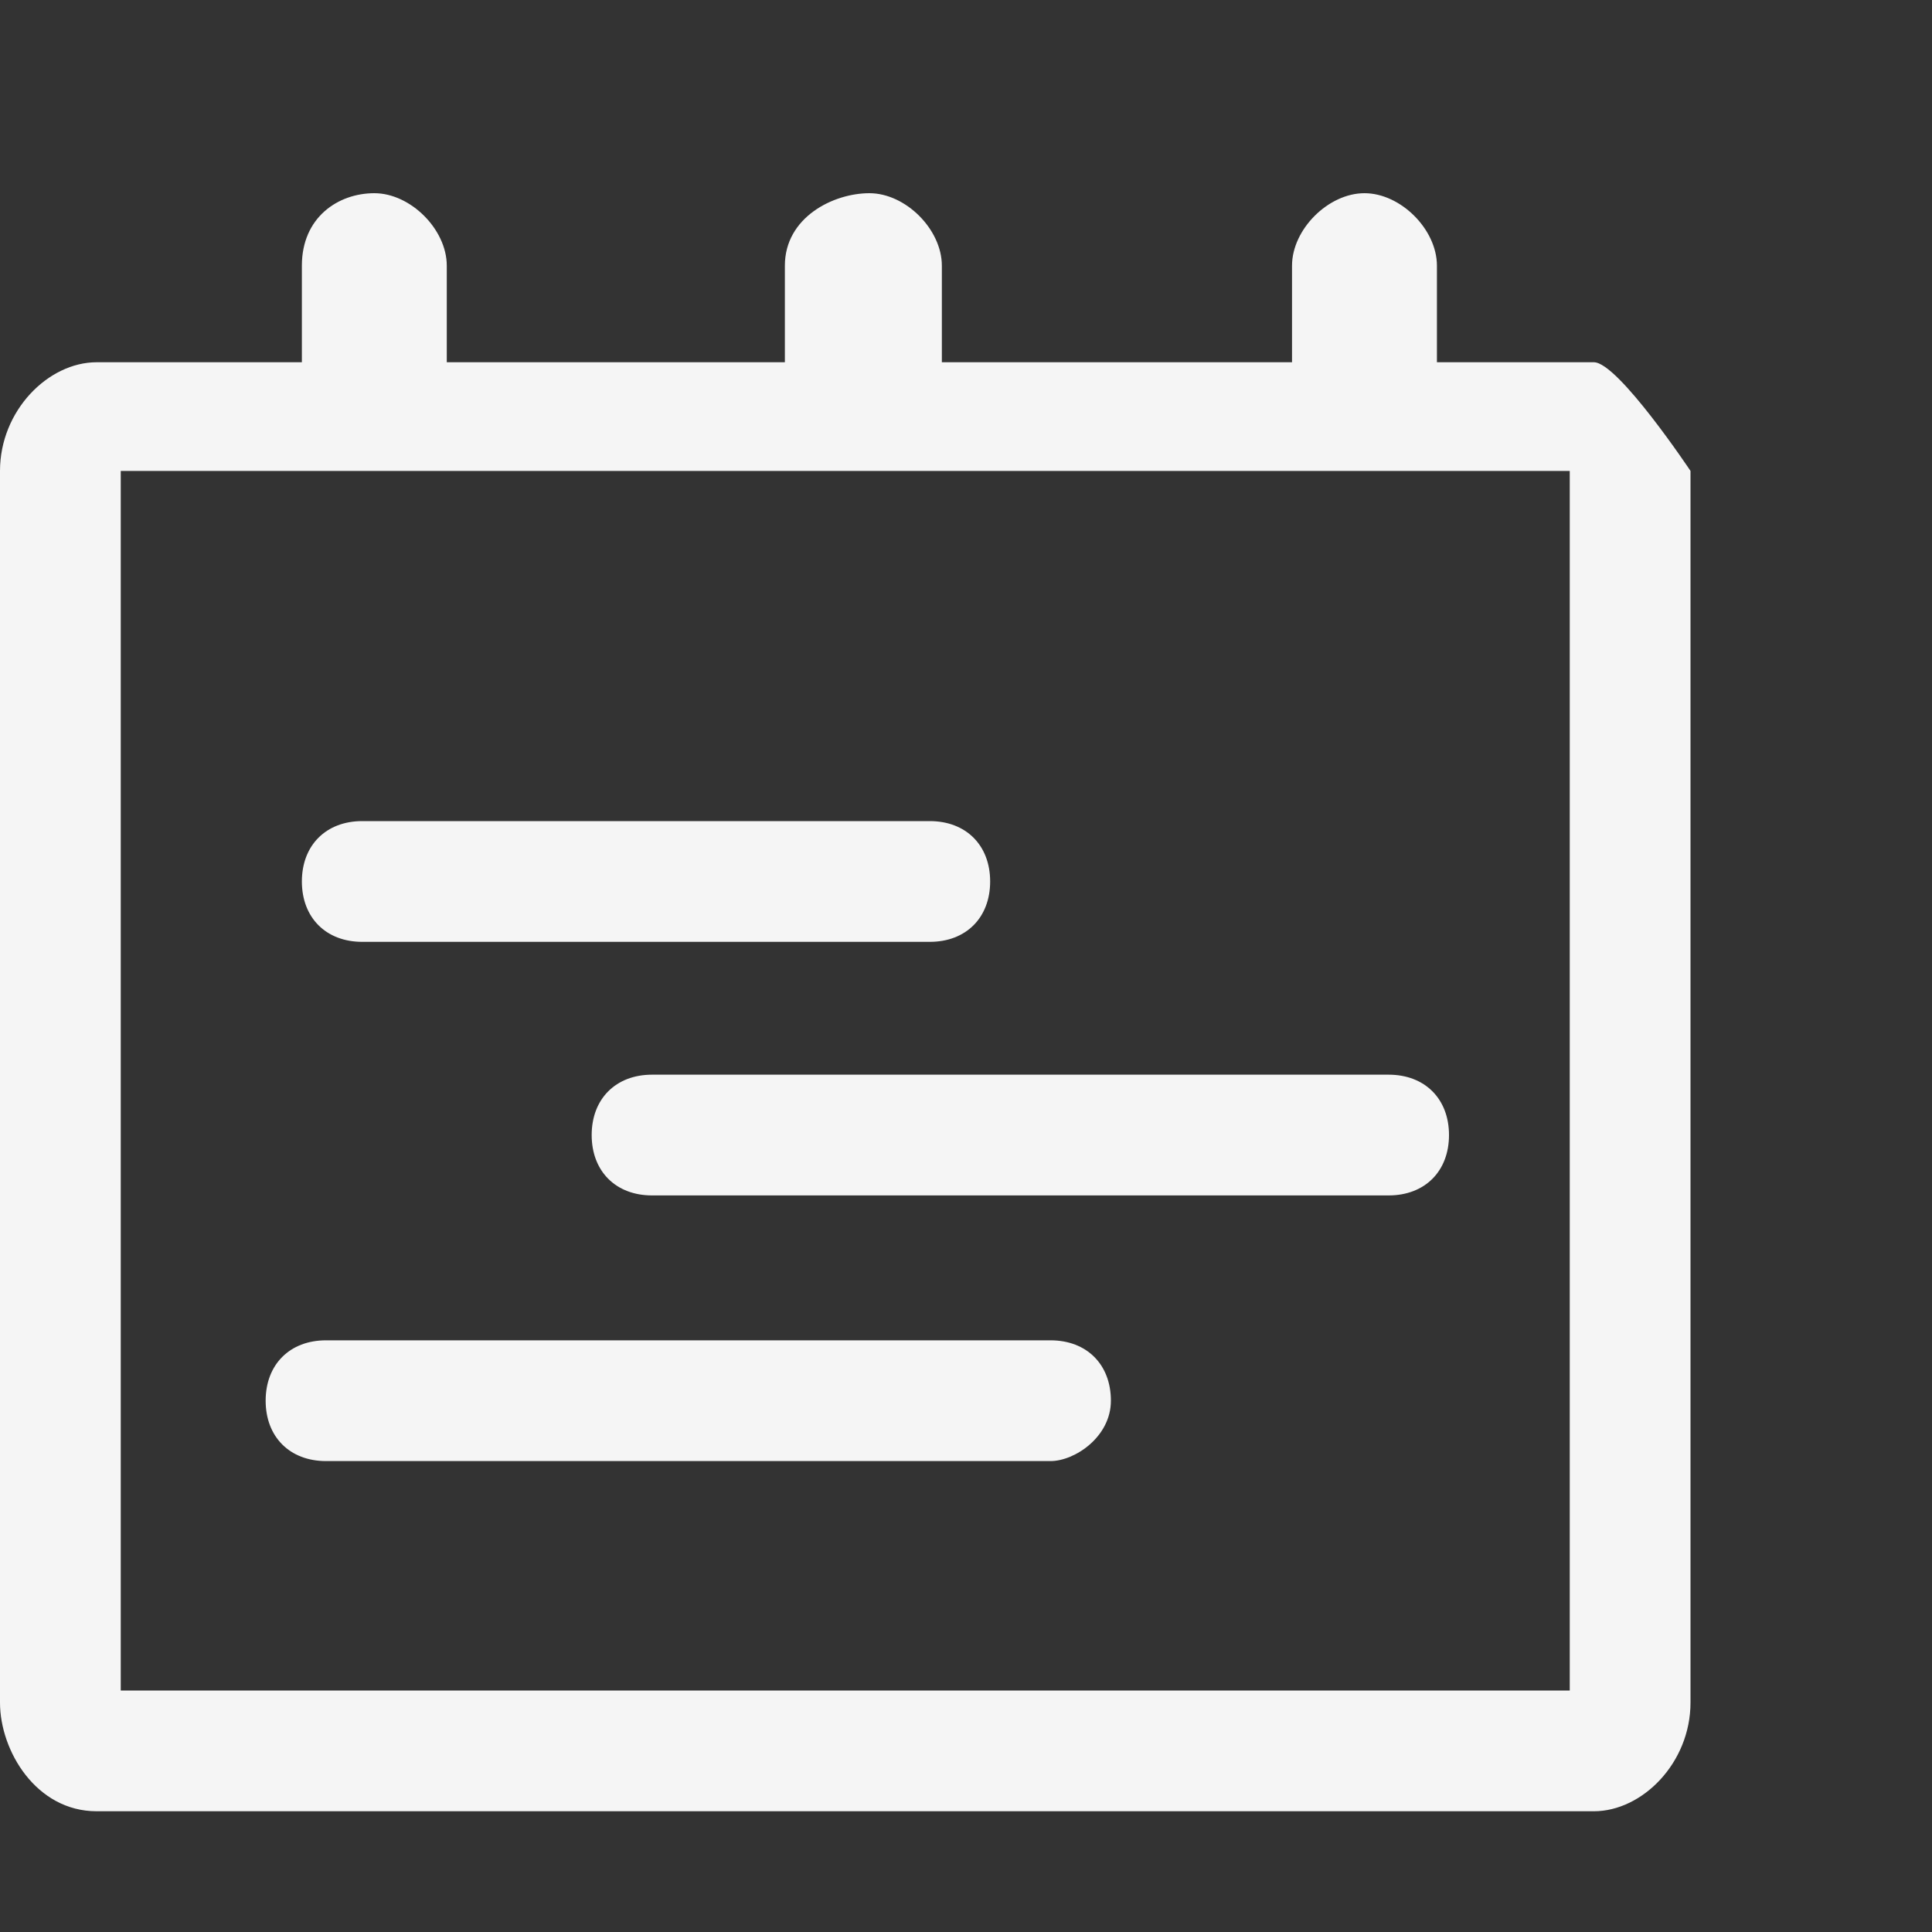 <!-- This Source Code Form is subject to the terms of the Mozilla Public
   - License, v. 2.0. If a copy of the MPL was not distributed with this
   - file, You can obtain one at http://mozilla.org/MPL/2.0/. -->
<svg xmlns="http://www.w3.org/2000/svg" viewBox="0 0 16 16" fill="whitesmoke">
  <rect x="0" y="0" width="16" height="16" fill="#333333" stroke="none"/>
  <path d="M13.2 3h-1.3v-.8c0-.3-.3-.6-.6-.6s-.6.3-.6.6V3H7.8v-.8c0-.3-.3-.6-.6-.6s-.7.2-.7.6V3H3.7v-.8c0-.3-.3-.6-.6-.6s-.6.2-.6.6V3H.8c-.4 0-.8.4-.8.9v10.2c0 .4.3.9.8.9h12.4c.4 0 .8-.4.8-.9V3.9s-.6-.9-.8-.9zM13 14H1V3.9h12V14z"/>
  <path d="M8.7 12.1h-6c-.3 0-.5-.2-.5-.5s.2-.5.5-.5h6c.3 0 .5.2.5.5s-.3.5-.5.5zM11.5 9.9H5.4c-.3 0-.5-.2-.5-.5s.2-.5.5-.5h6.1c.3 0 .5.2.5.5s-.2.5-.5.5zM7.7 7.8H3c-.3 0-.5-.2-.5-.5s.2-.5.5-.5h4.7c.3 0 .5.2.5.5s-.2.5-.5.5z"/>
</svg>
